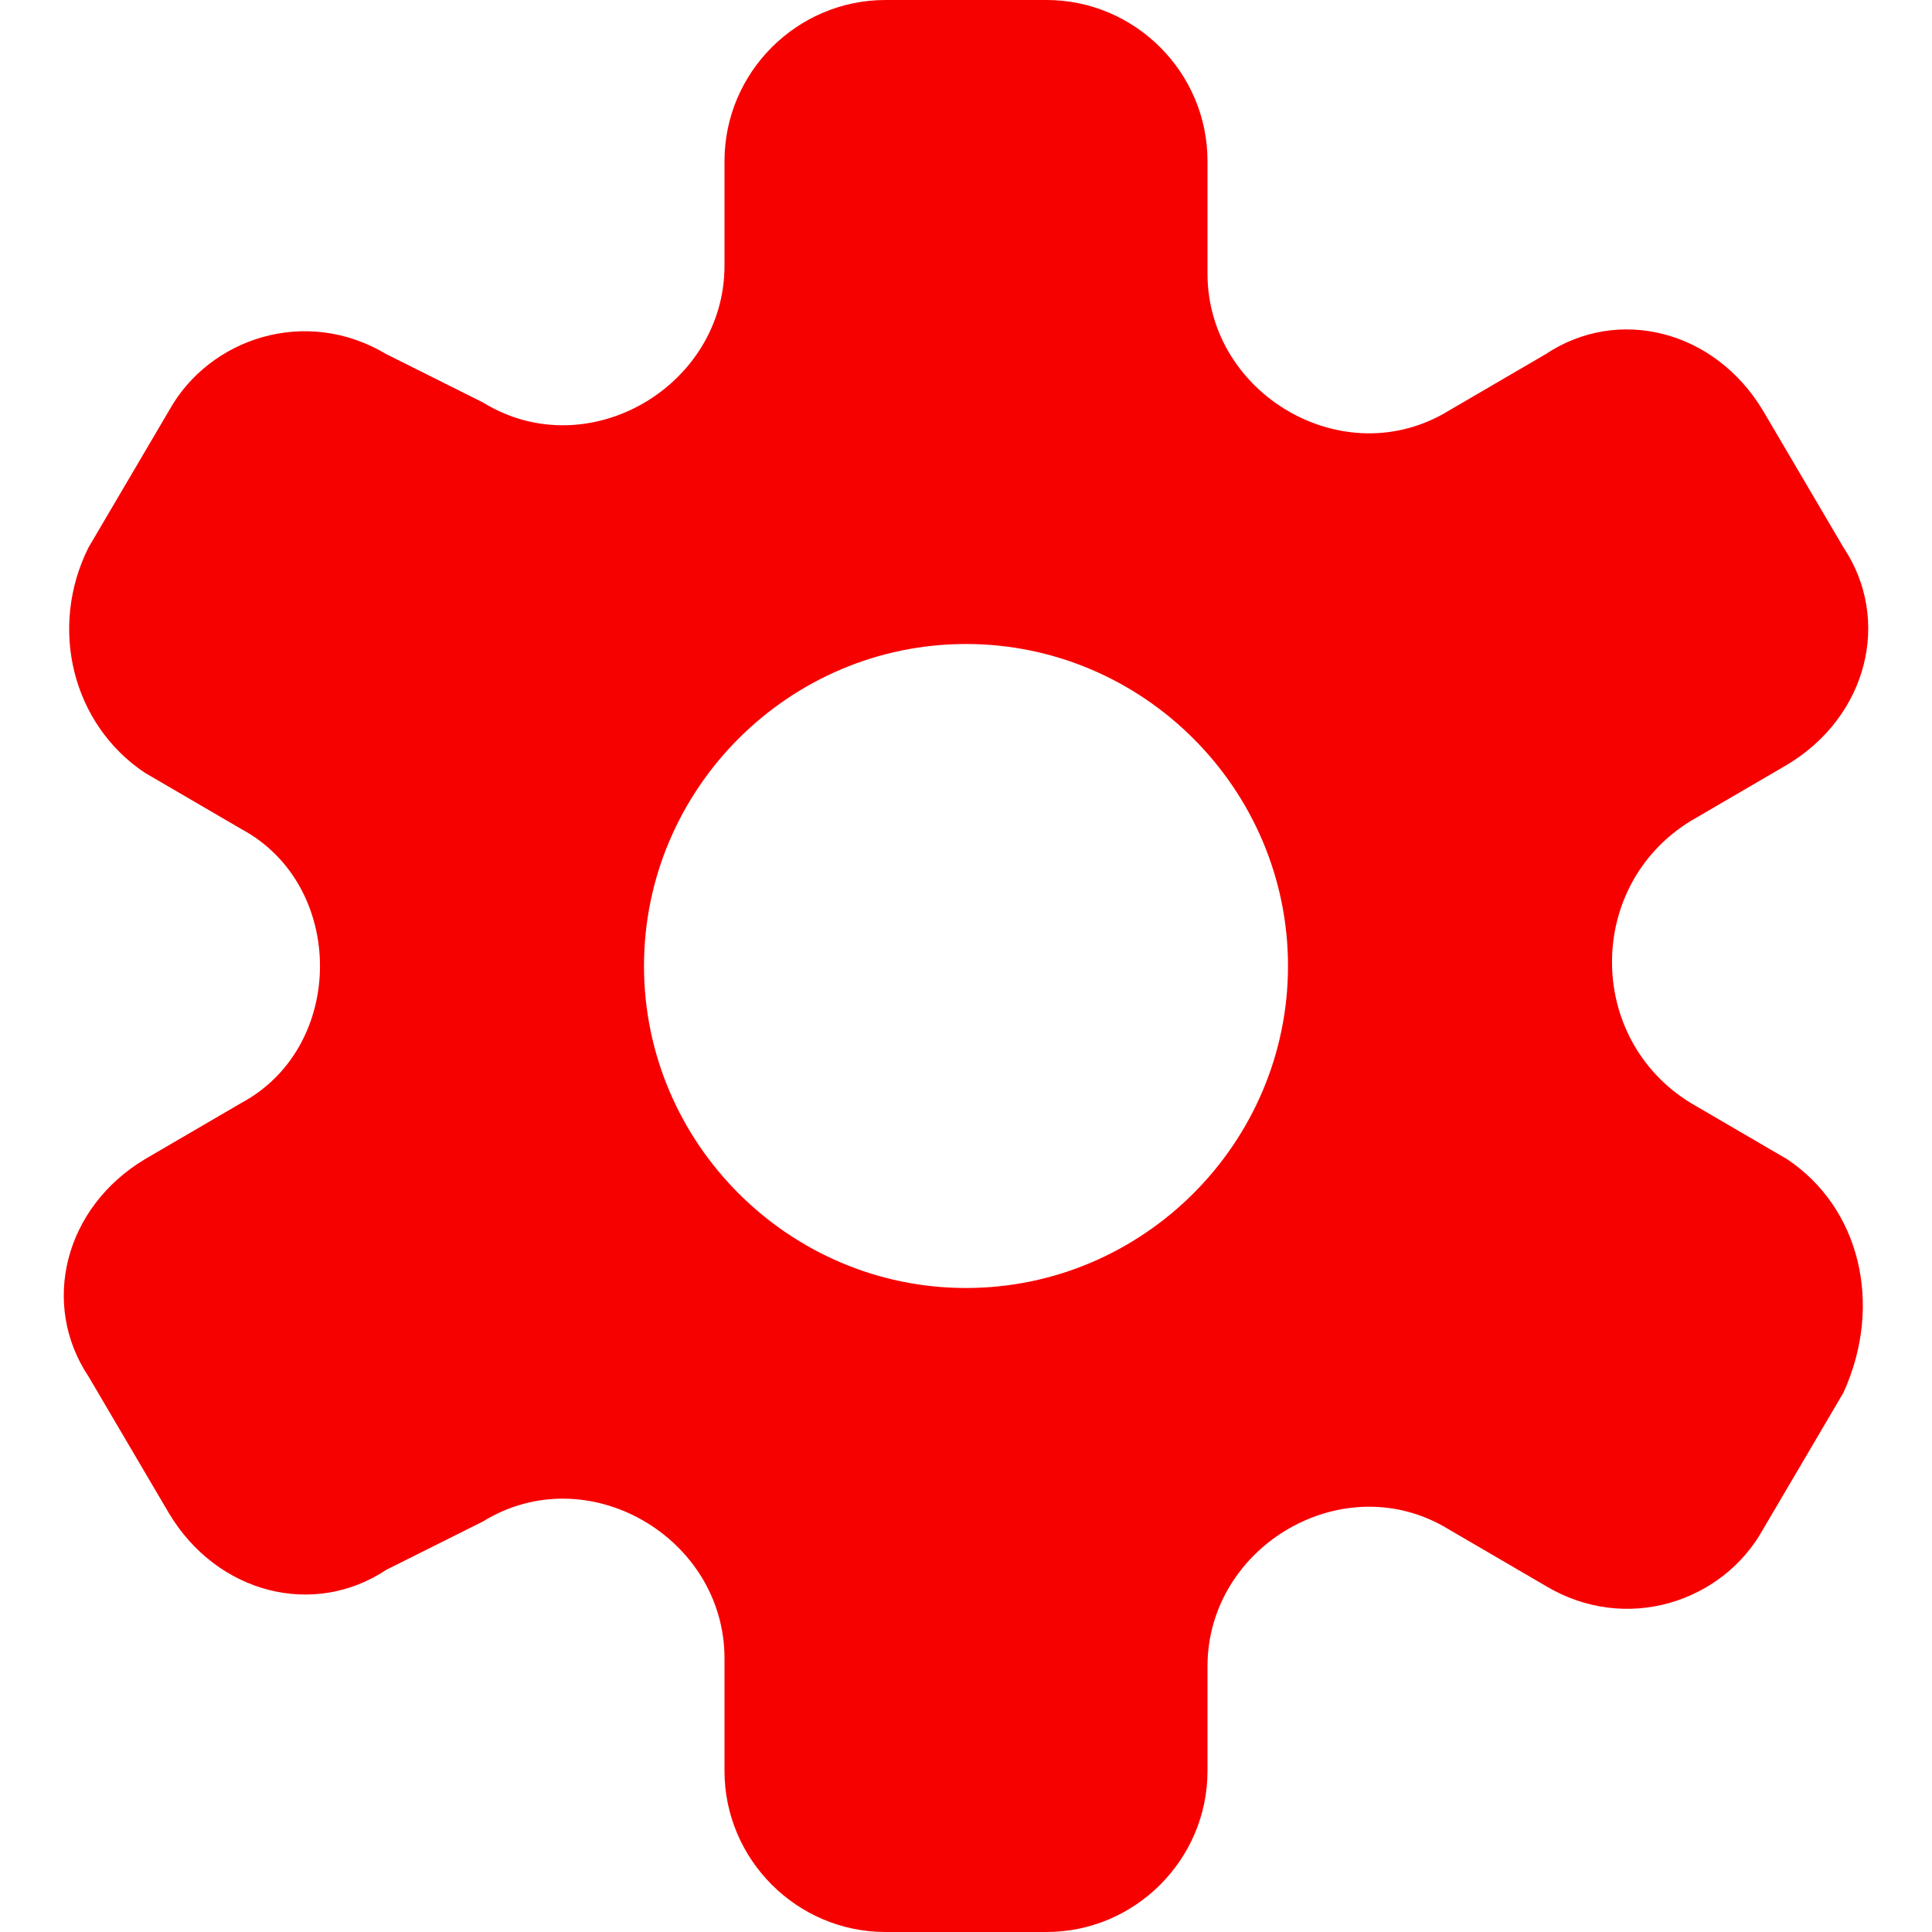 <svg style="enable-background:new 0 0 24 24;" version="1.1" viewBox="0 0 24 24" xml:space="preserve" xmlns="http://www.w3.org/2000/svg" xmlns:xlink="http://www.w3.org/1999/xlink"><g id="info"></g><g id="icons"><path d="M22.2,14.4L21,13.7c-1.3-0.8-1.3-2.7,0-3.5l1.2-0.7c1-0.6,1.3-1.8,0.7-2.7l-1-1.7c-0.6-1-1.8-1.3-2.7-0.7   L18,5.1c-1.3,0.8-3-0.2-3-1.7V2c0-1.1-0.9-2-2-2h-2C9.9,0,9,0.9,9,2v1.3c0,1.5-1.7,2.5-3,1.7L4.8,4.4c-1-0.6-2.2-0.2-2.7,0.7   l-1,1.7C0.6,7.8,0.9,9,1.8,9.6L3,10.3C4.3,11,4.3,13,3,13.7l-1.2,0.7c-1,0.6-1.3,1.8-0.7,2.7l1,1.7c0.6,1,1.8,1.3,2.7,0.7L6,18.9   c1.3-0.8,3,0.2,3,1.7V22c0,1.1,0.9,2,2,2h2c1.1,0,2-0.9,2-2v-1.3c0-1.5,1.7-2.5,3-1.7l1.2,0.7c1,0.6,2.2,0.2,2.7-0.7l1-1.7   C23.4,16.2,23.1,15,22.2,14.4z M12,16c-2.2,0-4-1.8-4-4c0-2.2,1.8-4,4-4s4,1.8,4,4C16,14.2,14.2,16,12,16z" id="settings" style="fill: rgb(247, 0, 0);"></path></g></svg>